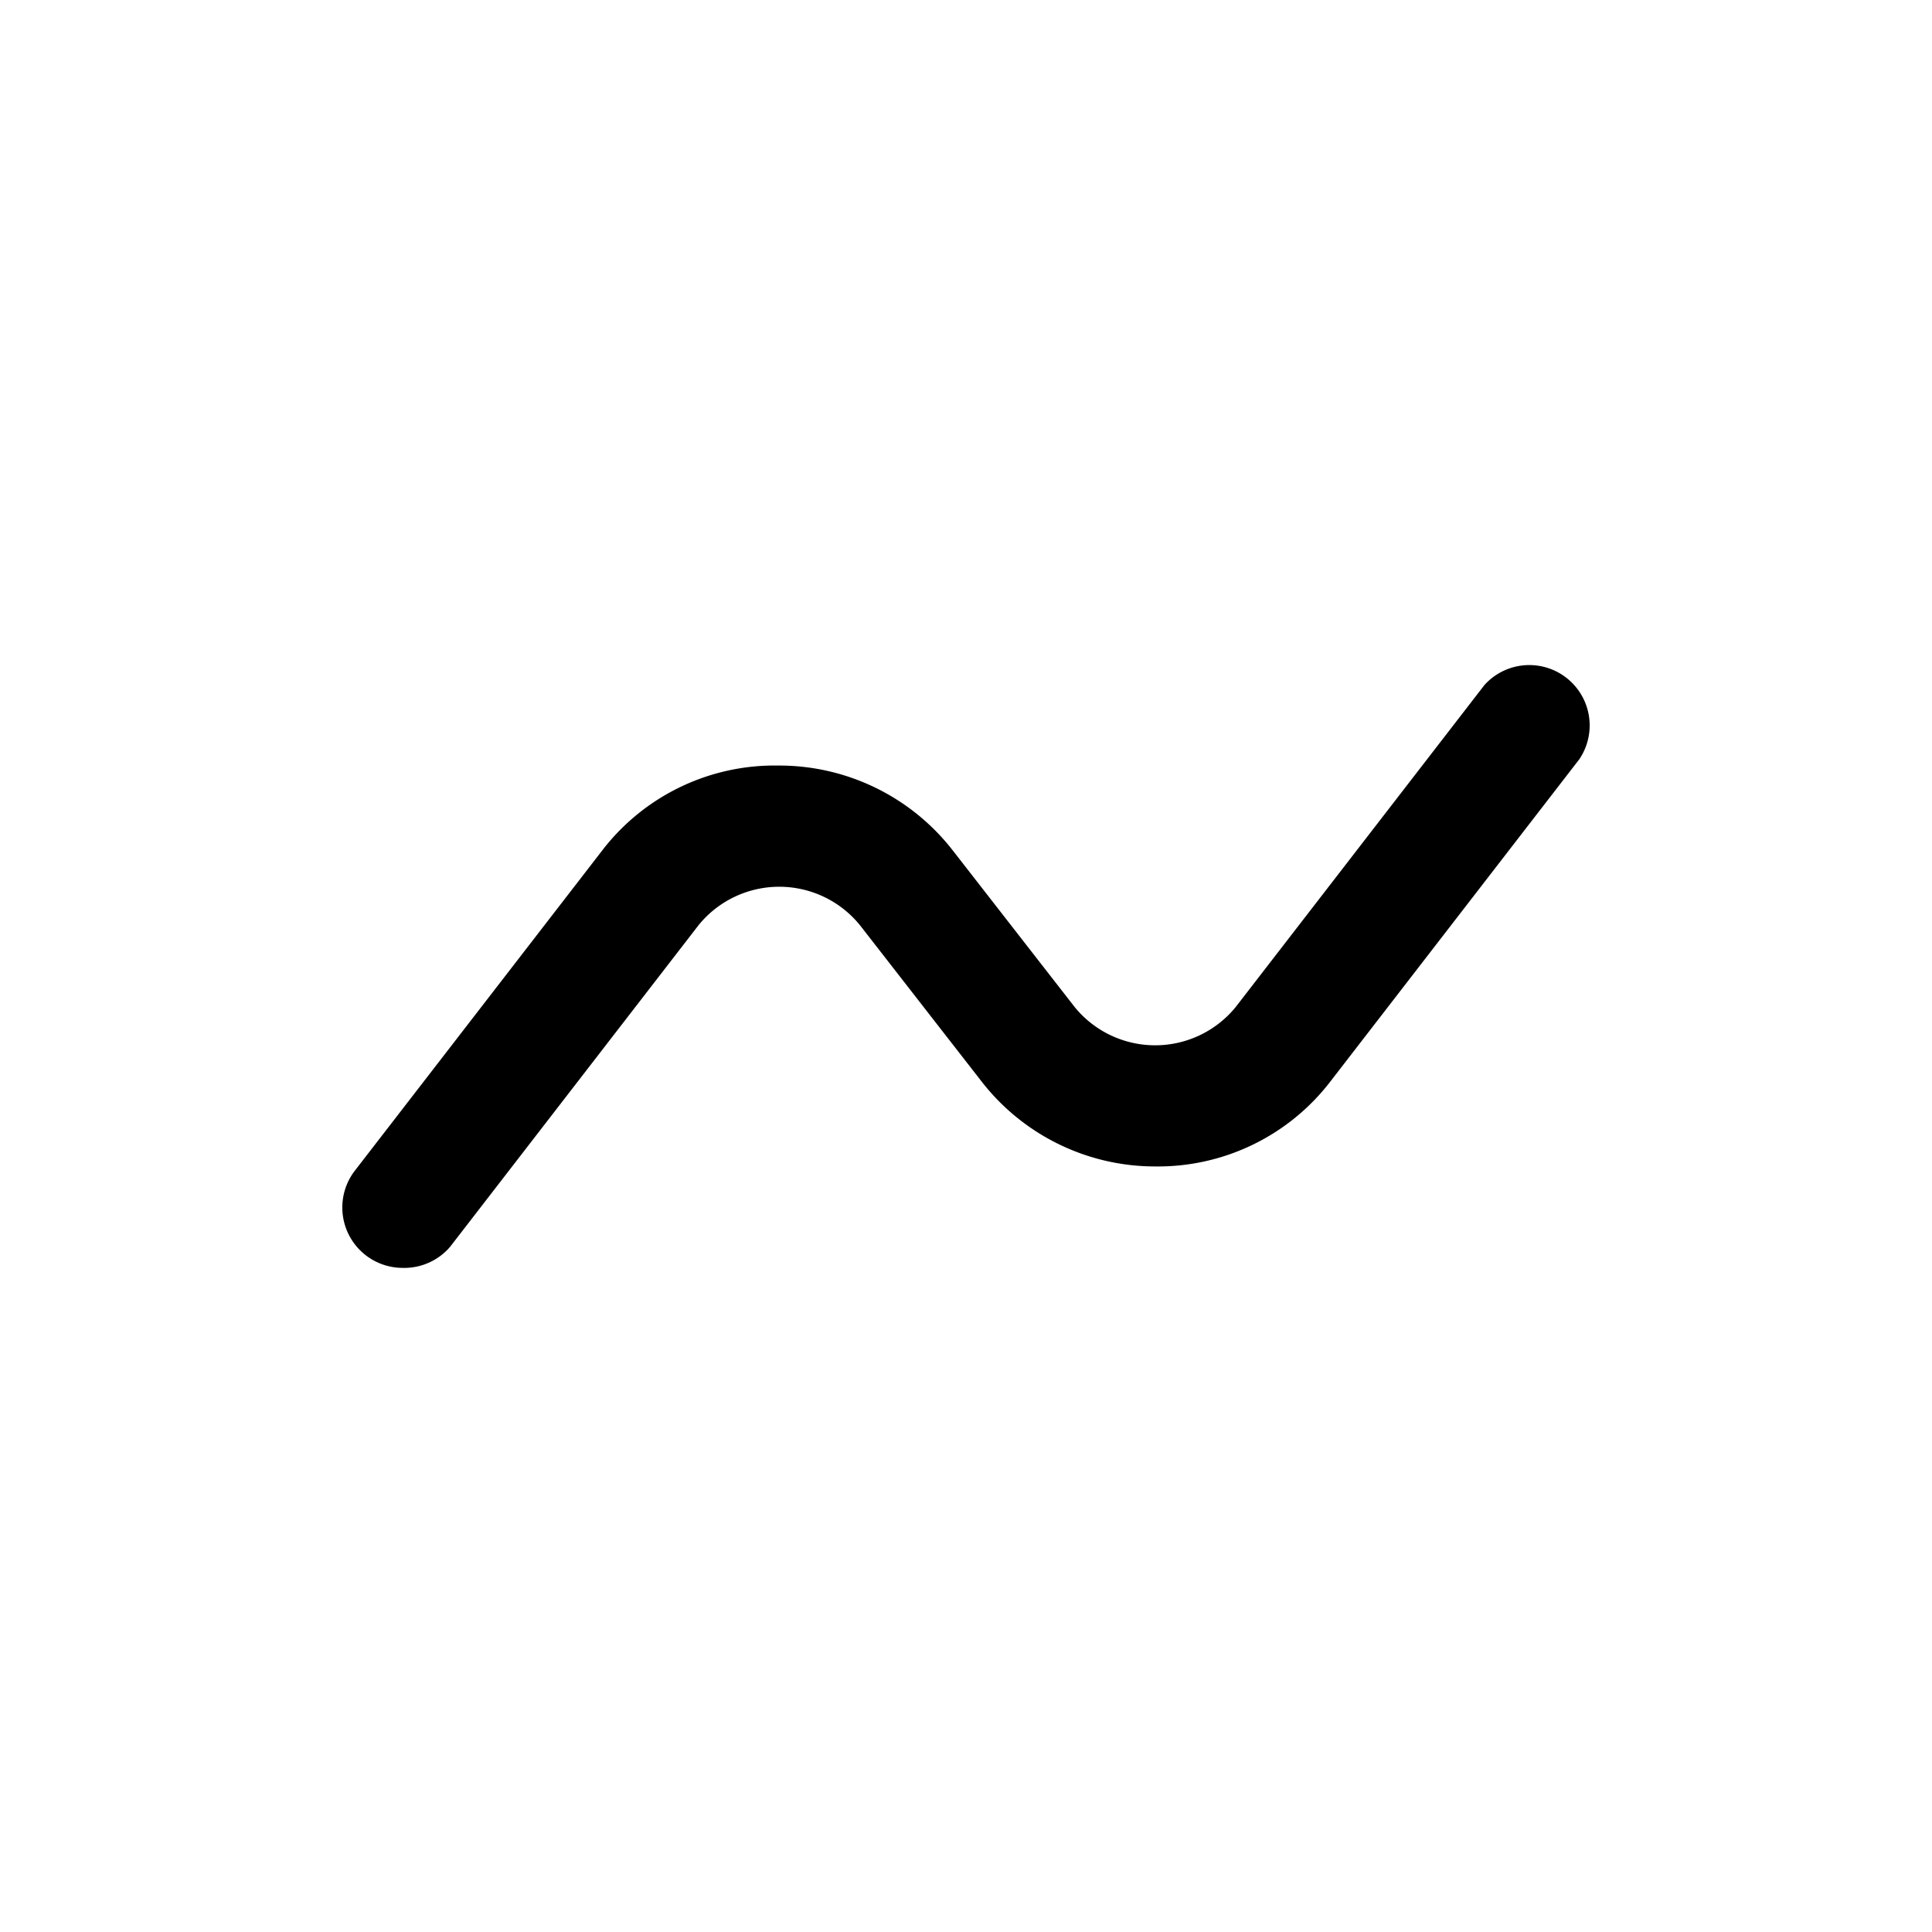 <svg xmlns="http://www.w3.org/2000/svg" fill="none" viewBox="0 0 24 24"><path fill="currentColor" d="M5 15.75a.75.75 0 0 1-.59-1.21l3.09-4a2.7 2.7 0 0 1 2.17-1.03 2.73 2.73 0 0 1 2.17 1.06l1.51 1.94a1.29 1.29 0 0 0 2 0l3.09-4a.75.75 0 0 1 1.18.92l-3.09 4a2.7 2.7 0 0 1-2.17 1.06 2.73 2.73 0 0 1-2.17-1.06l-1.51-1.94a1.291 1.291 0 0 0-2 0l-3.09 4a.749.749 0 0 1-.59.26Z"/></svg>
